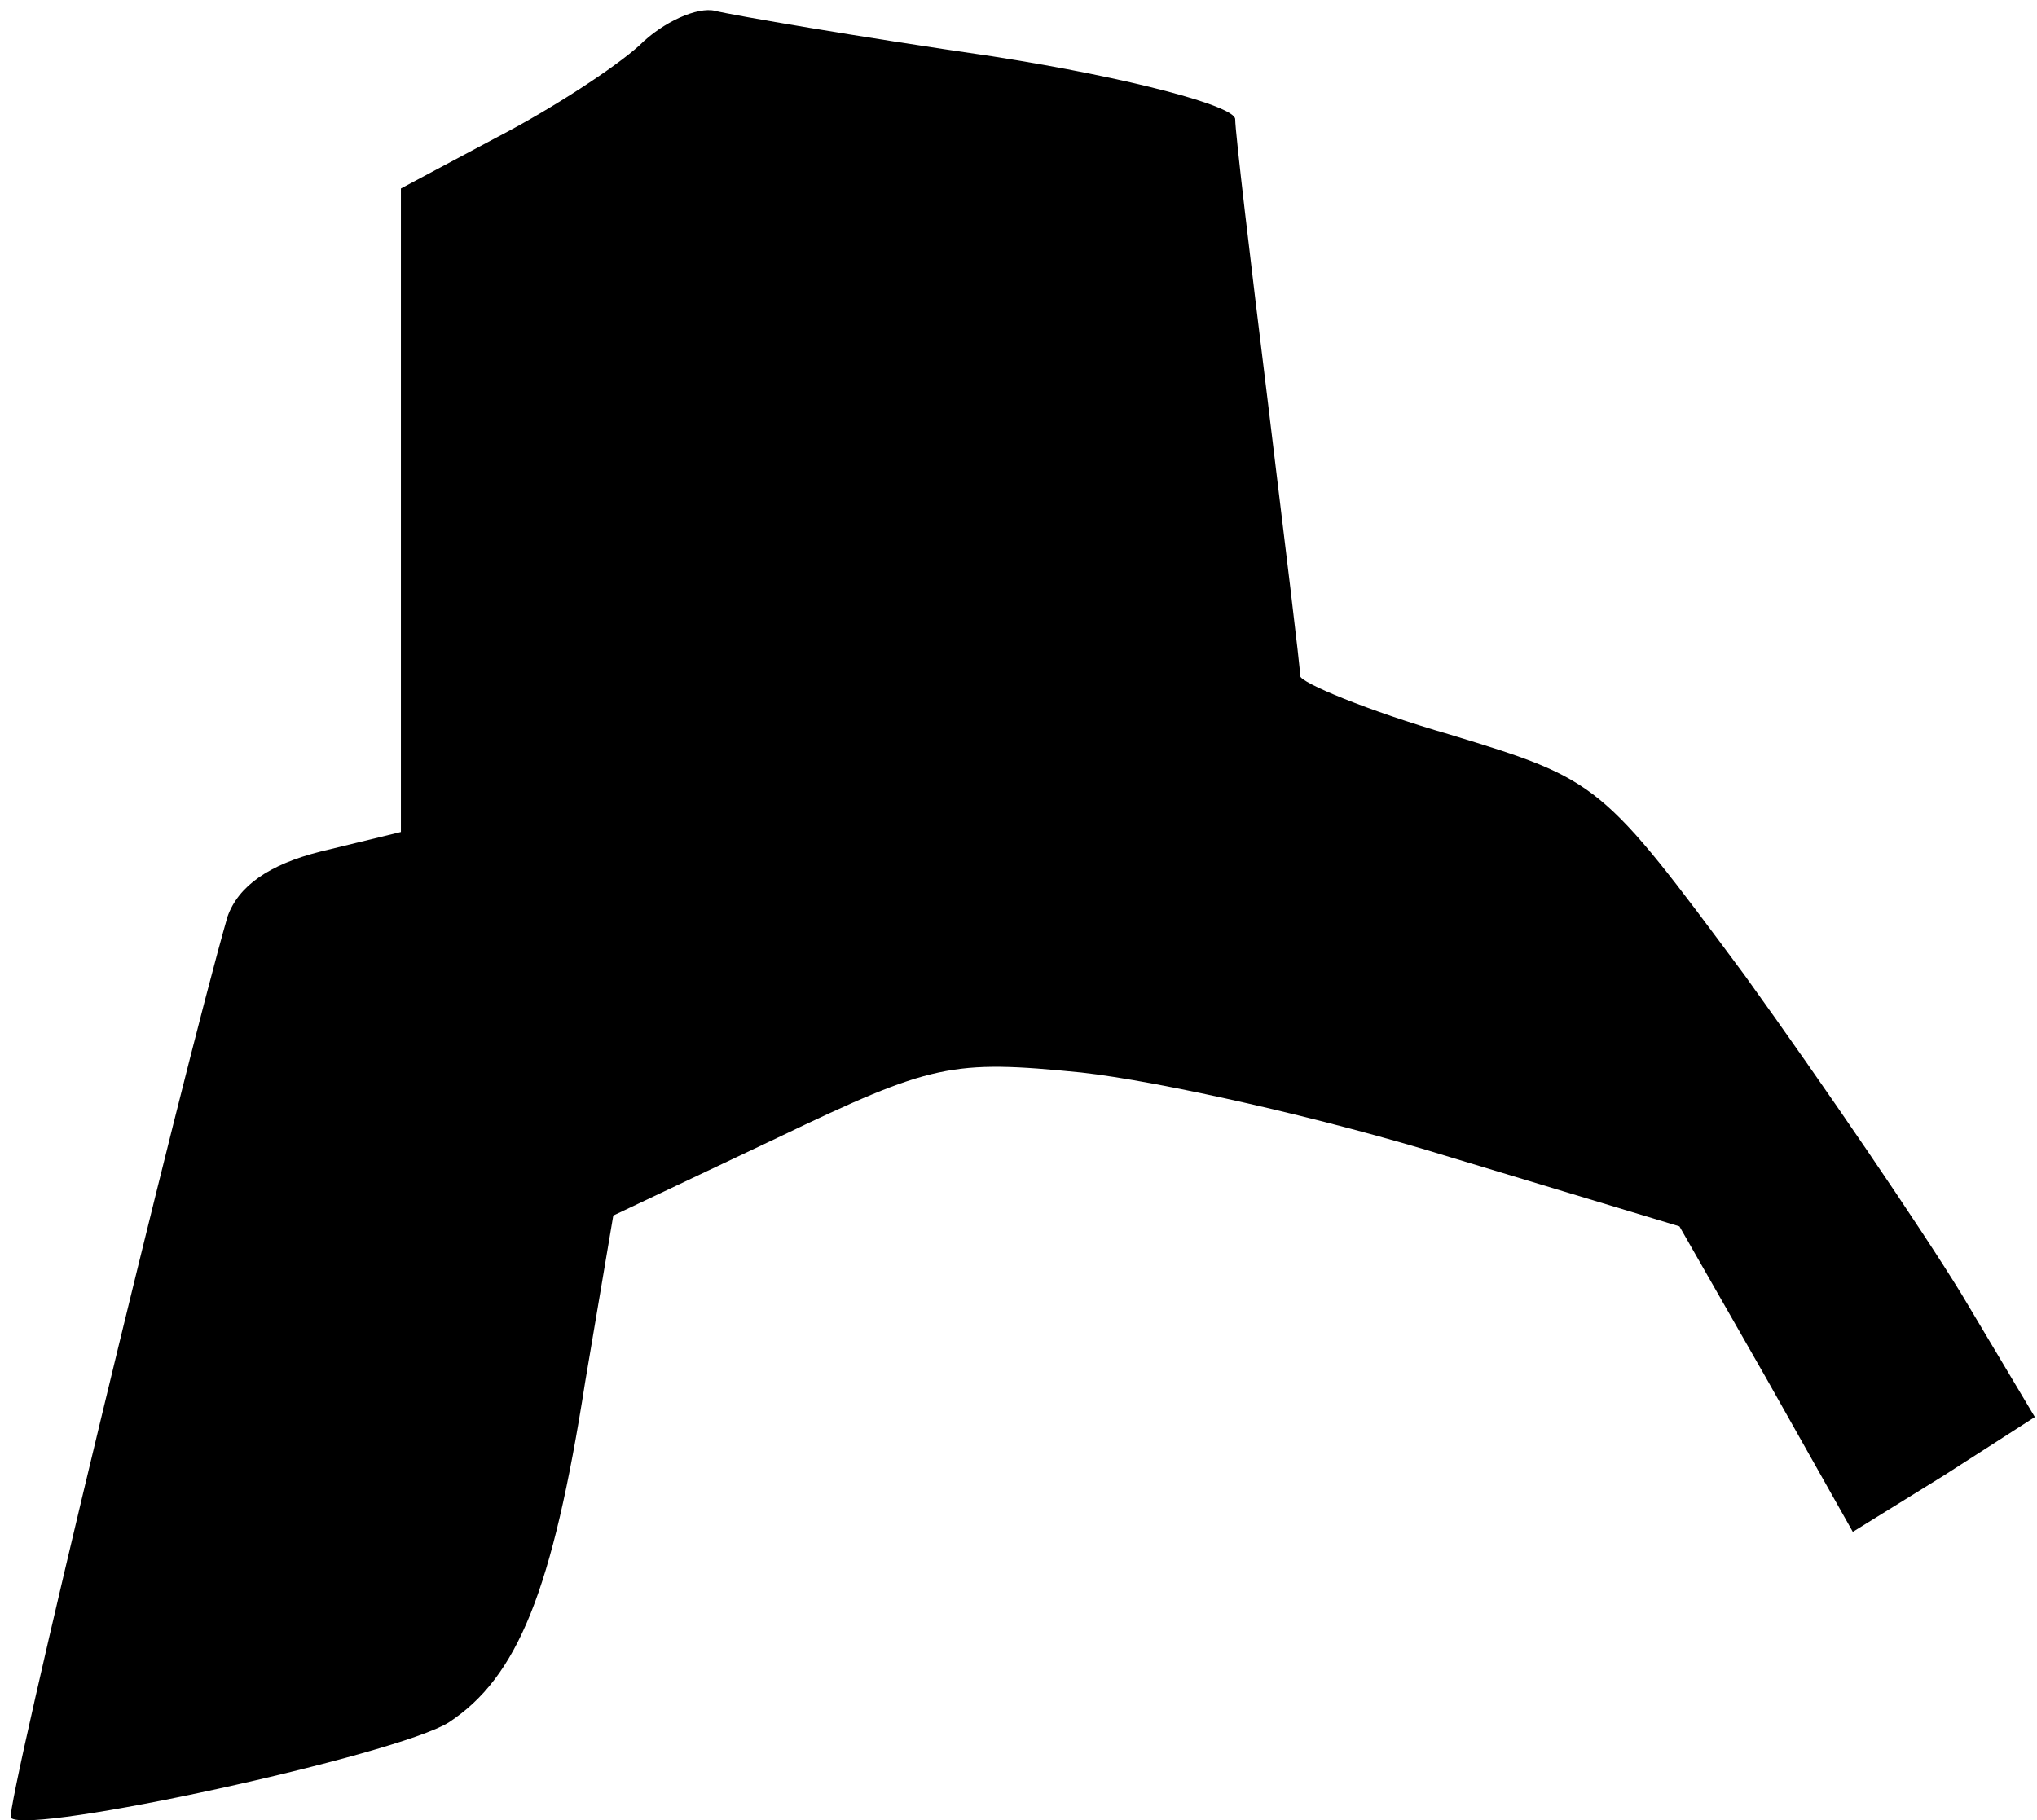 <?xml version="1.0" standalone="no"?>
<!DOCTYPE svg PUBLIC "-//W3C//DTD SVG 20010904//EN"
 "http://www.w3.org/TR/2001/REC-SVG-20010904/DTD/svg10.dtd">
<svg version="1.0" xmlns="http://www.w3.org/2000/svg"
 width="94pt" height="84pt" viewBox="0 0 94 84"
 preserveAspectRatio="xMidYMid meet">
<g transform="translate(0,84) scale(0.1,-0.1)"
fill="#000000" stroke="none">
<path fill="#000000" stroke="none" d="M295 819 c-11 -10 -40 -29 -65 -42
l-45 -24 0 -148 0 -149 -37 -9 c-24 -6 -38 -16 -43 -30 -21 -73 -103 -413
-100 -416 9 -8 178 29 202 44 32 21 48 61 63 157 l13 77 76 36 c71 34 80 36
140 30 36 -4 112 -21 170 -39 l106 -32 40 -70 40 -71 42 26 42 27 -34 57 c-19
31 -64 97 -100 147 -66 89 -67 90 -136 111 -38 11 -69 24 -69 27 0 4 -7 61
-15 127 -8 65 -15 124 -15 130 0 6 -48 19 -112 29 -62 9 -120 19 -128 21 -8 2
-24 -5 -35 -16z"/>
</g>
</svg>
